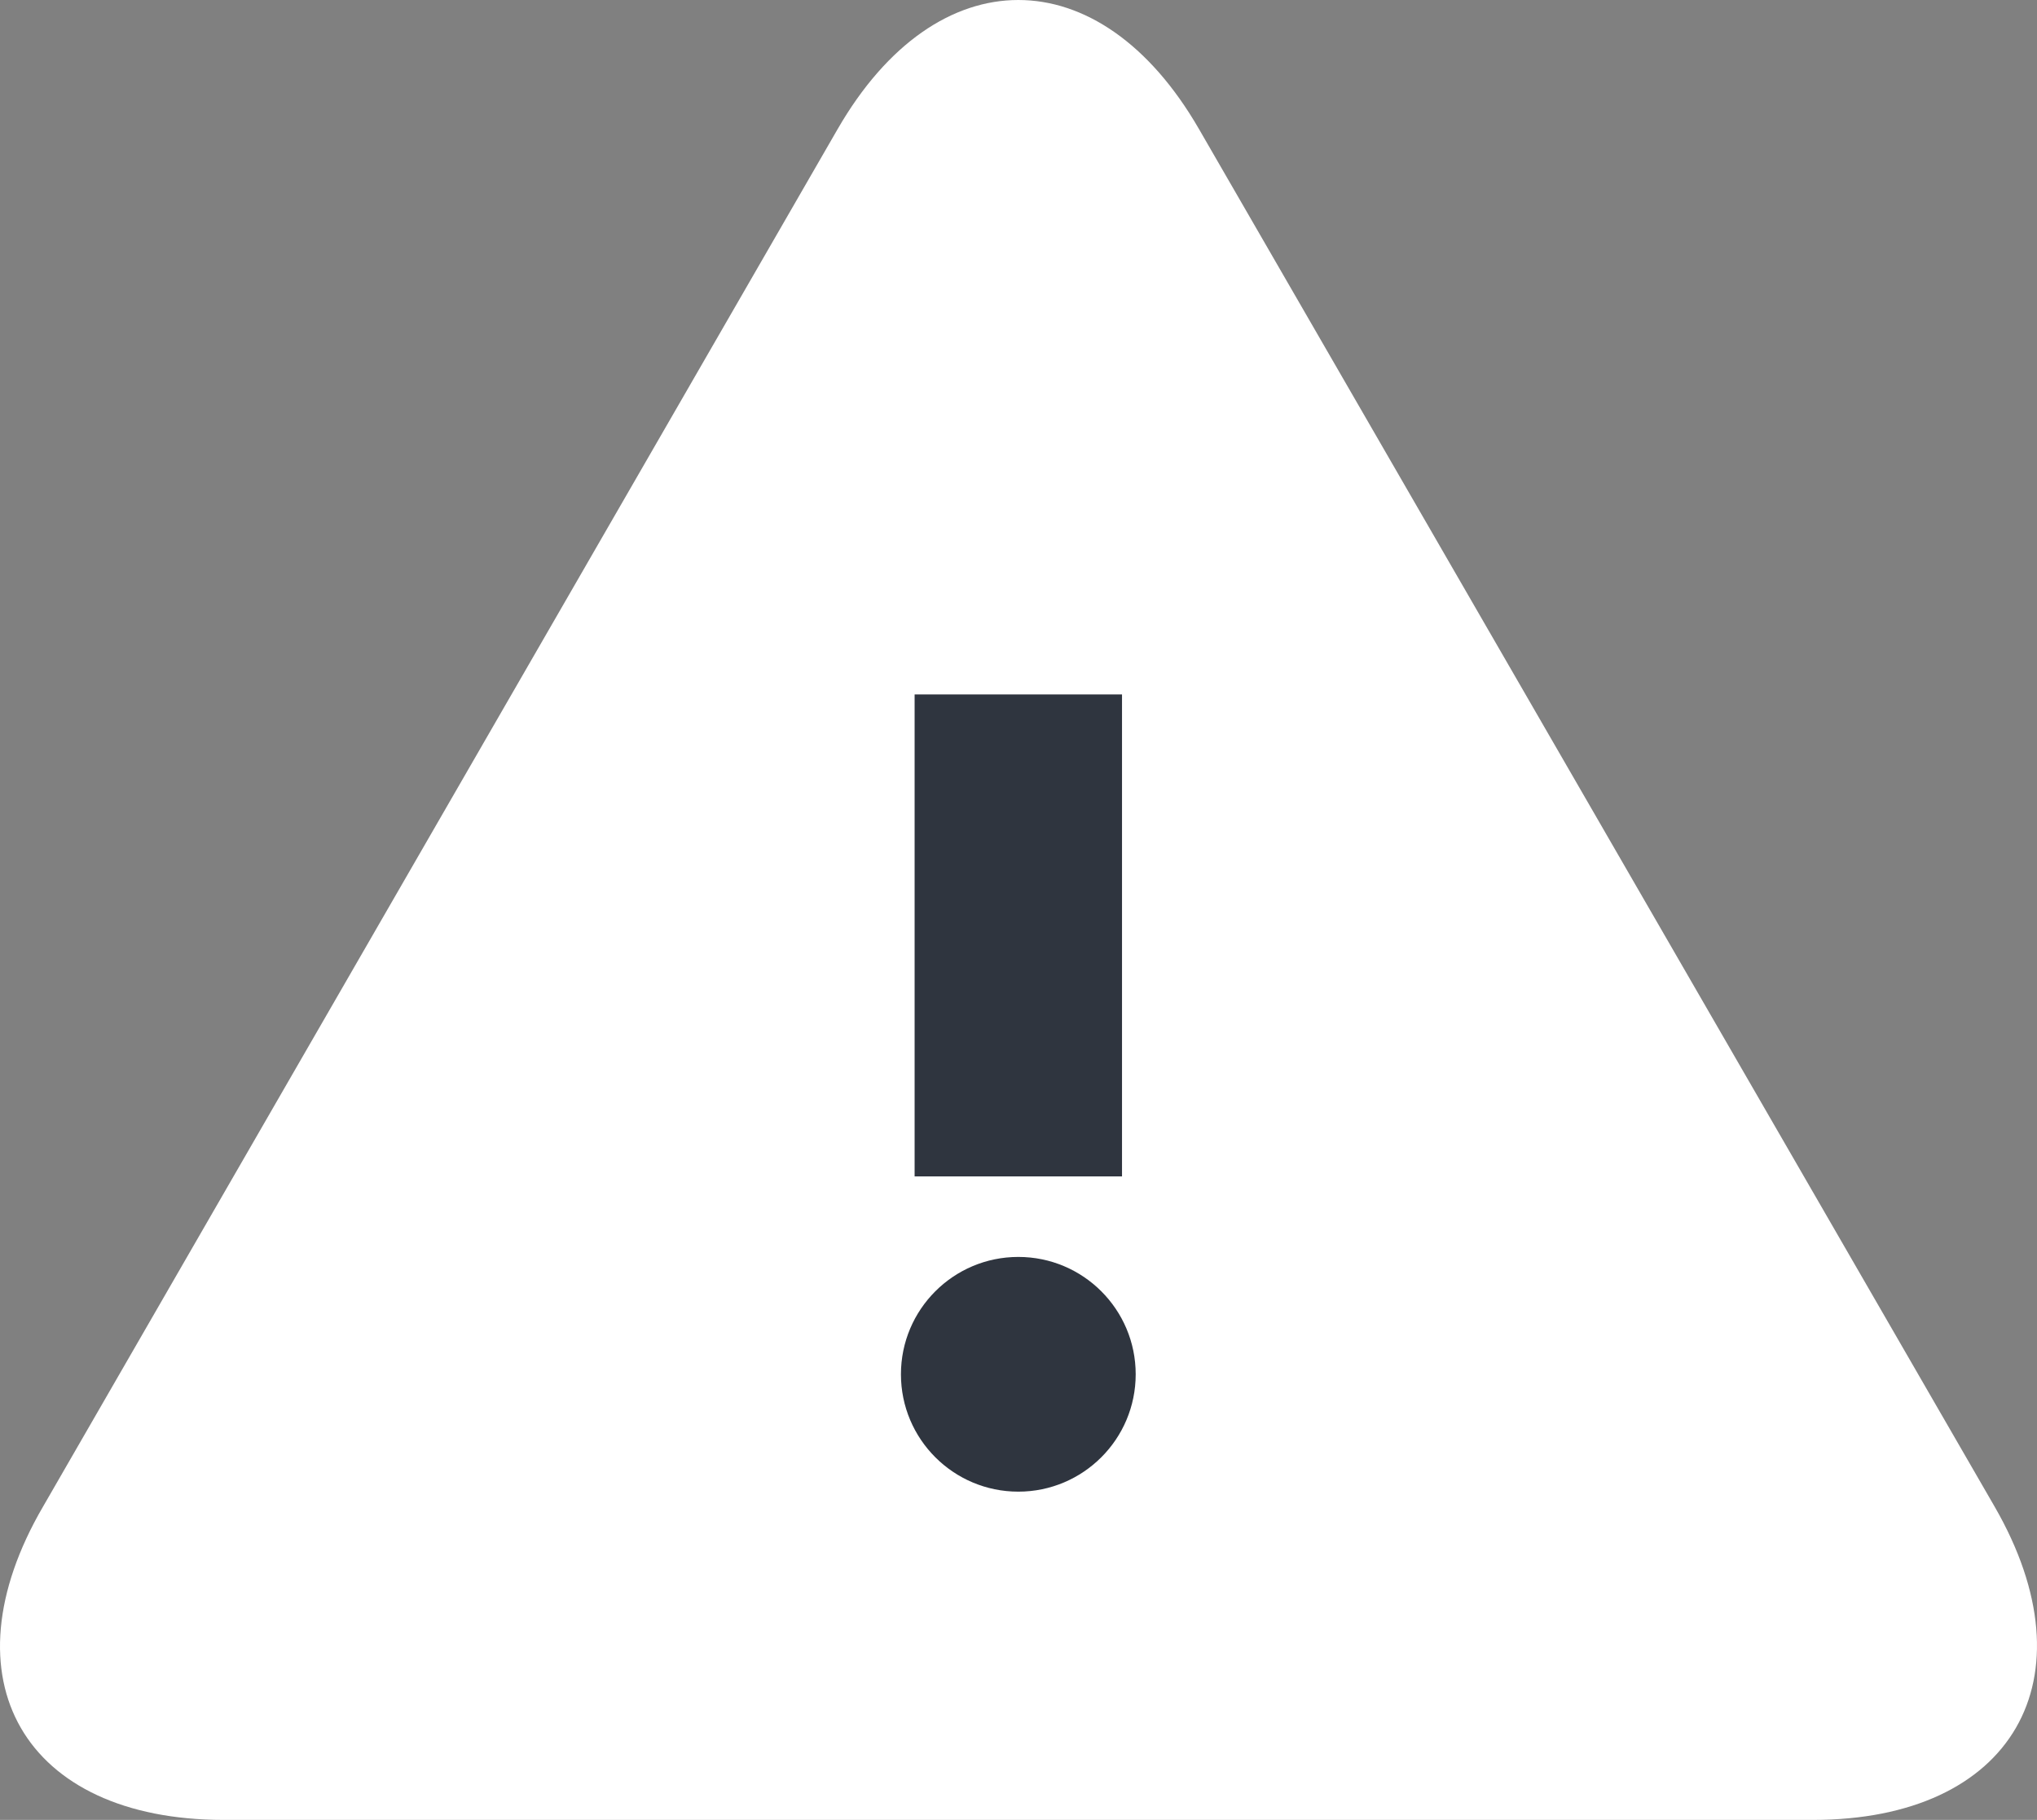 <svg id="Layer_1" data-name="Layer 1" xmlns="http://www.w3.org/2000/svg" viewBox="0 0 199.576 178.332"><rect x="0" y="0" width="199.576" height="178.332" fill="#808080" stroke="none"/><defs><style>.cls-1{fill:#fff;}.cls-2{fill:#2F353F;}</style></defs><title>warning</title><path class="cls-1" d="M195.847,158.466,117.9,23.489c-4.87-8.444-11.278-12.655-17.705-12.655S87.359,15.046,82.489,23.489L4.641,158.466c-9.841,16.887-1.856,30.7,17.705,30.7h155.7C197.6,189.166,205.588,175.353,195.847,158.466Z" transform="translate(-0.424 -10.834)"/><polygon class="cls-2" points="109.93 115.275 109.93 68.047 89.63 68.047 89.61 68.047 89.61 115.275 109.93 115.275"/><circle class="cls-2" cx="99.77" cy="134.666" r="11.5"/></svg>